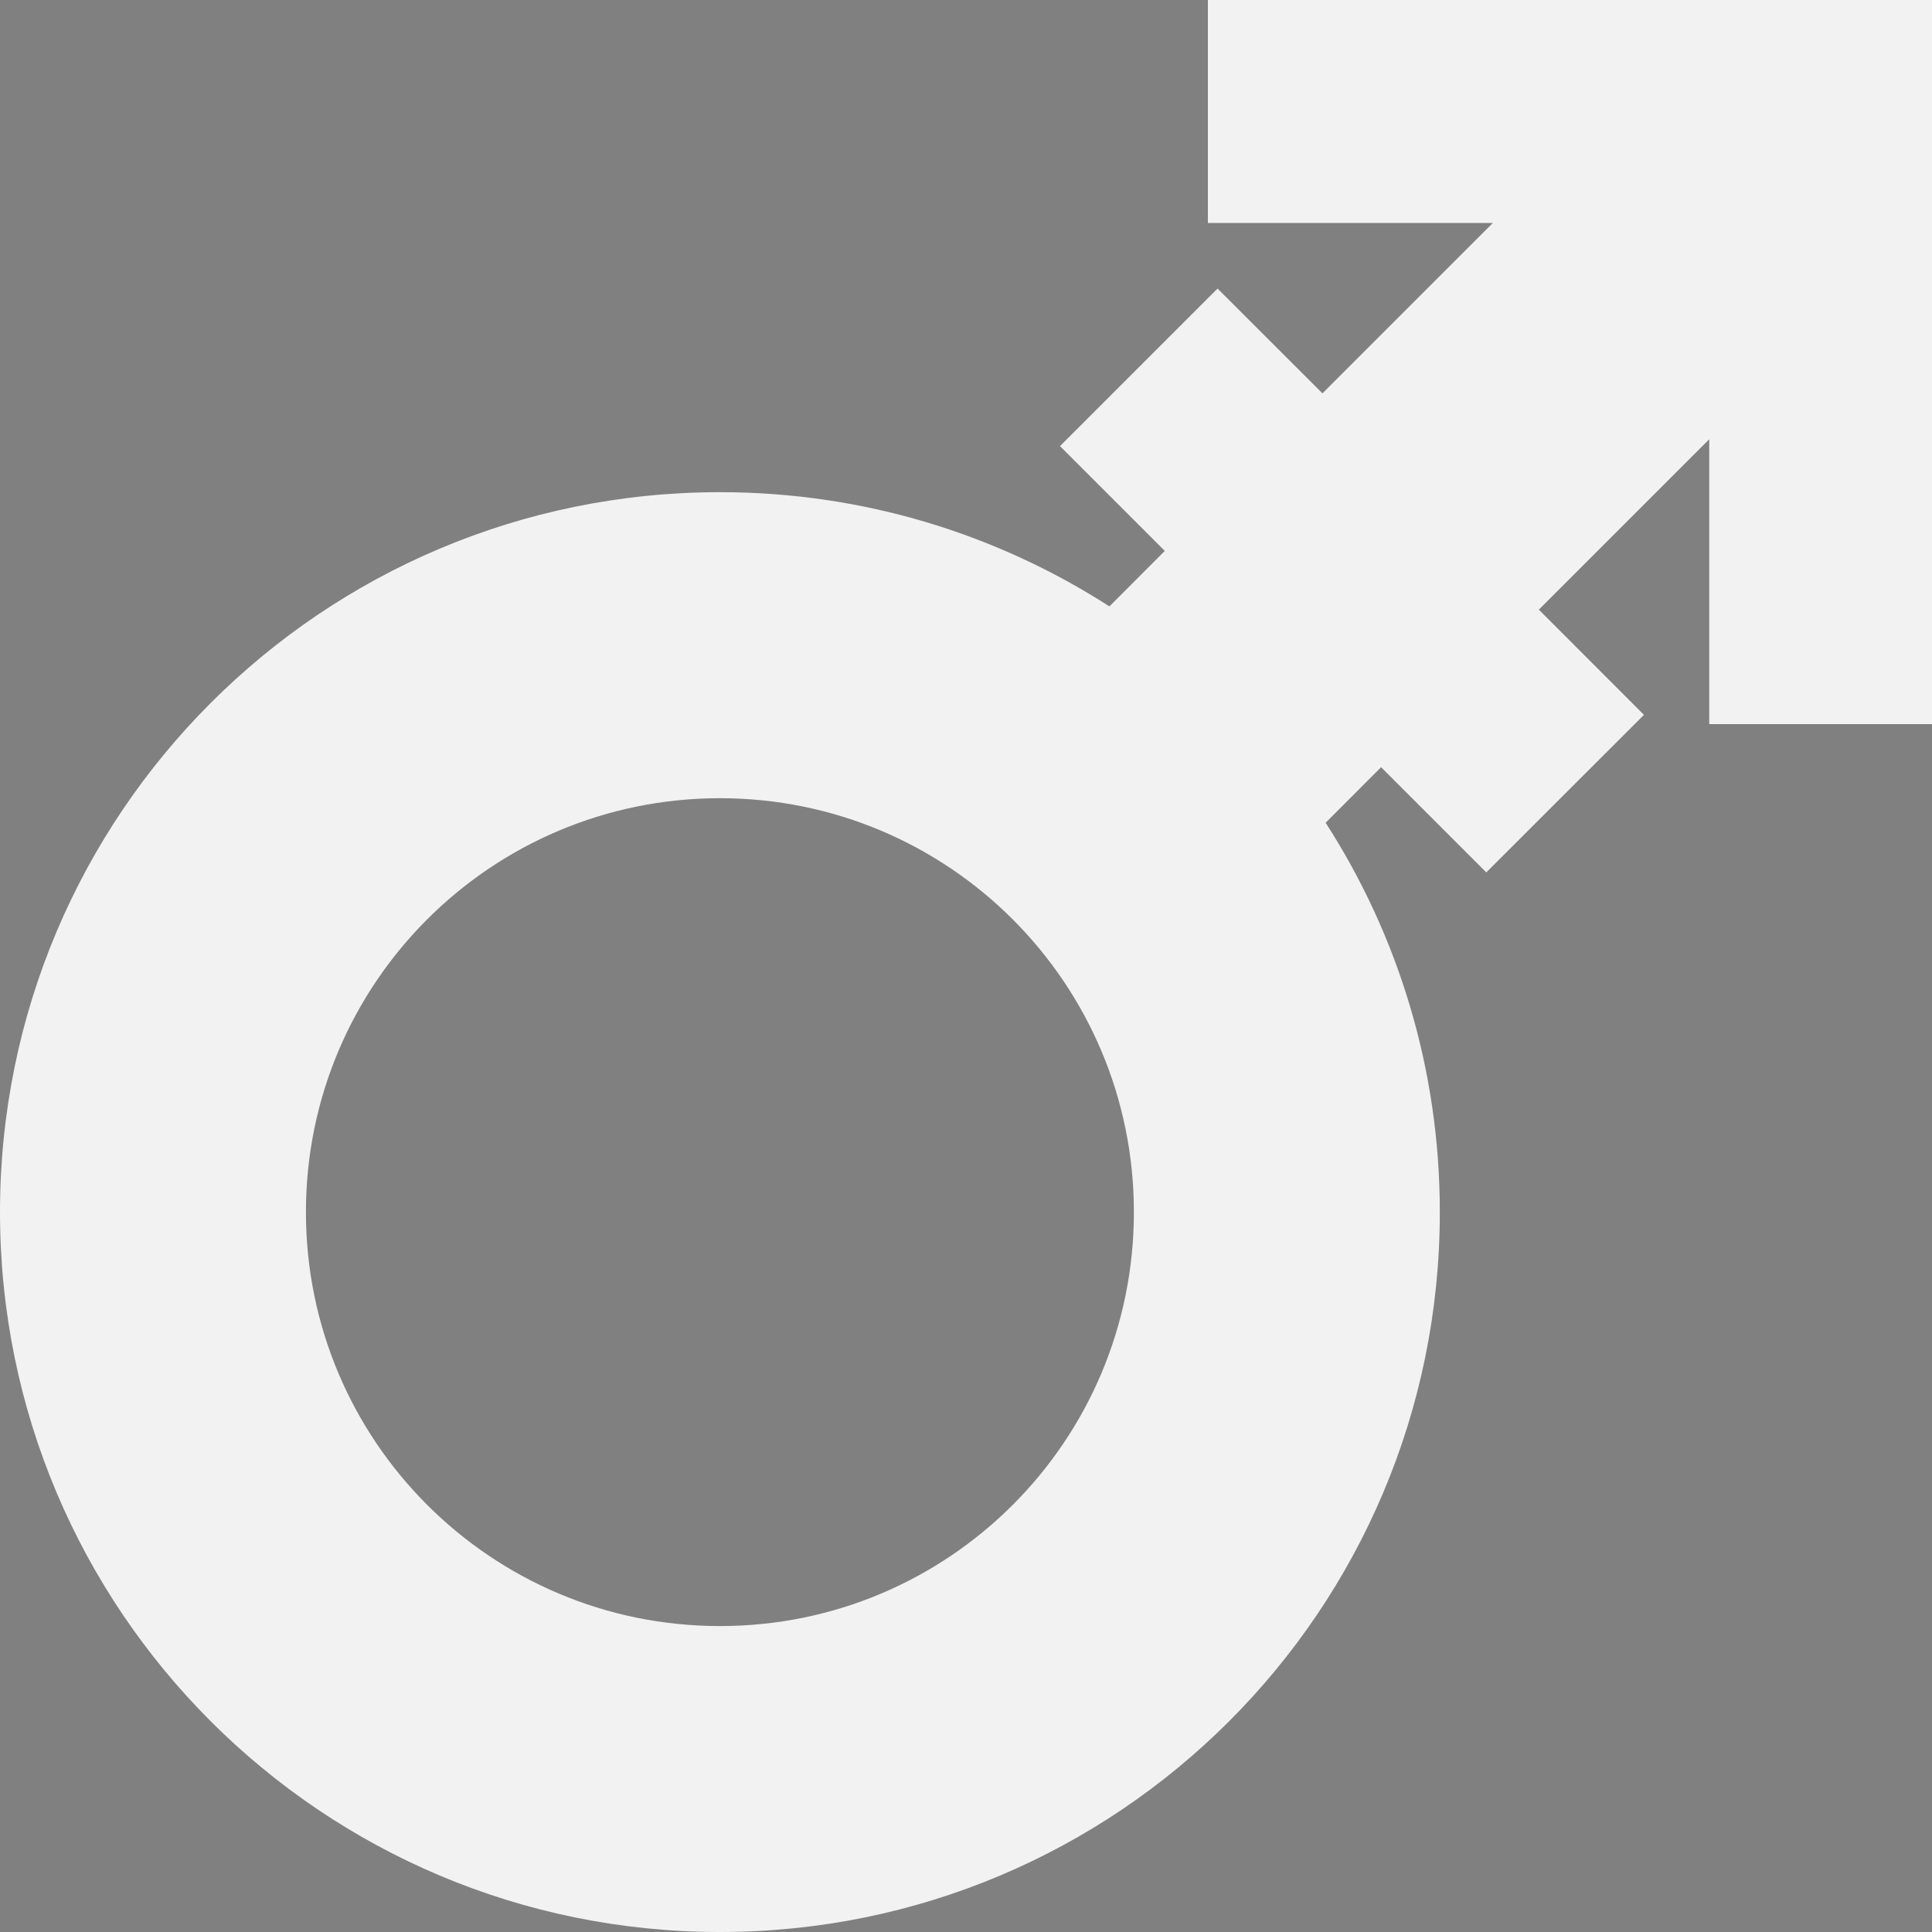 <?xml version="1.0" encoding="utf-8"?>
<!-- Generator: Adobe Illustrator 16.0.3, SVG Export Plug-In . SVG Version: 6.00 Build 0)  -->
<!DOCTYPE svg PUBLIC "-//W3C//DTD SVG 1.1//EN" "http://www.w3.org/Graphics/SVG/1.1/DTD/svg11.dtd">
<svg version="1.1" id="Ebene_1" xmlns="http://www.w3.org/2000/svg" xmlns:xlink="http://www.w3.org/1999/xlink" x="0px" y="0px"
	 width="20px" height="20px" viewBox="0 0 20 20" enable-background="new 0 0 20 20" xml:space="preserve">
<rect x="0" y="0" width="20" height="20" fill="#808080" stroke="none"/>
<g>
	<path fill="#333333" d="M12.485-20v2.308h2.95l-1.764,1.764l-1.086-1.085l-1.631,1.631l1.085,1.085l-0.574,0.575v-0.001
		c-1.162-0.747-2.546-1.182-4.031-1.182c-4.12,0-7.453,3.334-7.453,7.453S3.314,0,7.435,0c4.119,0,7.452-3.333,7.452-7.452
		c0-1.486-0.434-2.869-1.182-4.031l0,0l0.574-0.575l1.089,1.089l1.631-1.631l-1.088-1.089l1.764-1.764v2.949h2.307v-5.188V-20
		H12.485z M7.435-3.167c-2.368,0-4.286-1.917-4.286-4.285c0-2.369,1.918-4.285,4.286-4.285s4.285,1.916,4.285,4.285
		C11.72-5.083,9.803-3.167,7.435-3.167z"/>
</g>
<g>
	<path fill="#F2F2F2" d="M12.504,0v2.308h2.95L13.69,4.072l-1.086-1.085l-1.631,1.631l1.085,1.085l-0.574,0.575V6.277
		C10.322,5.53,8.938,5.095,7.453,5.095C3.333,5.095,0,8.429,0,12.548S3.333,20,7.453,20c4.119,0,7.452-3.333,7.452-7.452
		c0-1.486-0.434-2.869-1.182-4.031l0,0l0.574-0.575l1.089,1.089L17.018,7.4L15.93,6.311l1.764-1.764v2.949H20V2.308V0H12.504z
		 M7.453,16.833c-2.368,0-4.286-1.917-4.286-4.285c0-2.369,1.918-4.285,4.286-4.285s4.285,1.916,4.285,4.285
		C11.738,14.917,9.821,16.833,7.453,16.833z"/>
</g>
</svg>
